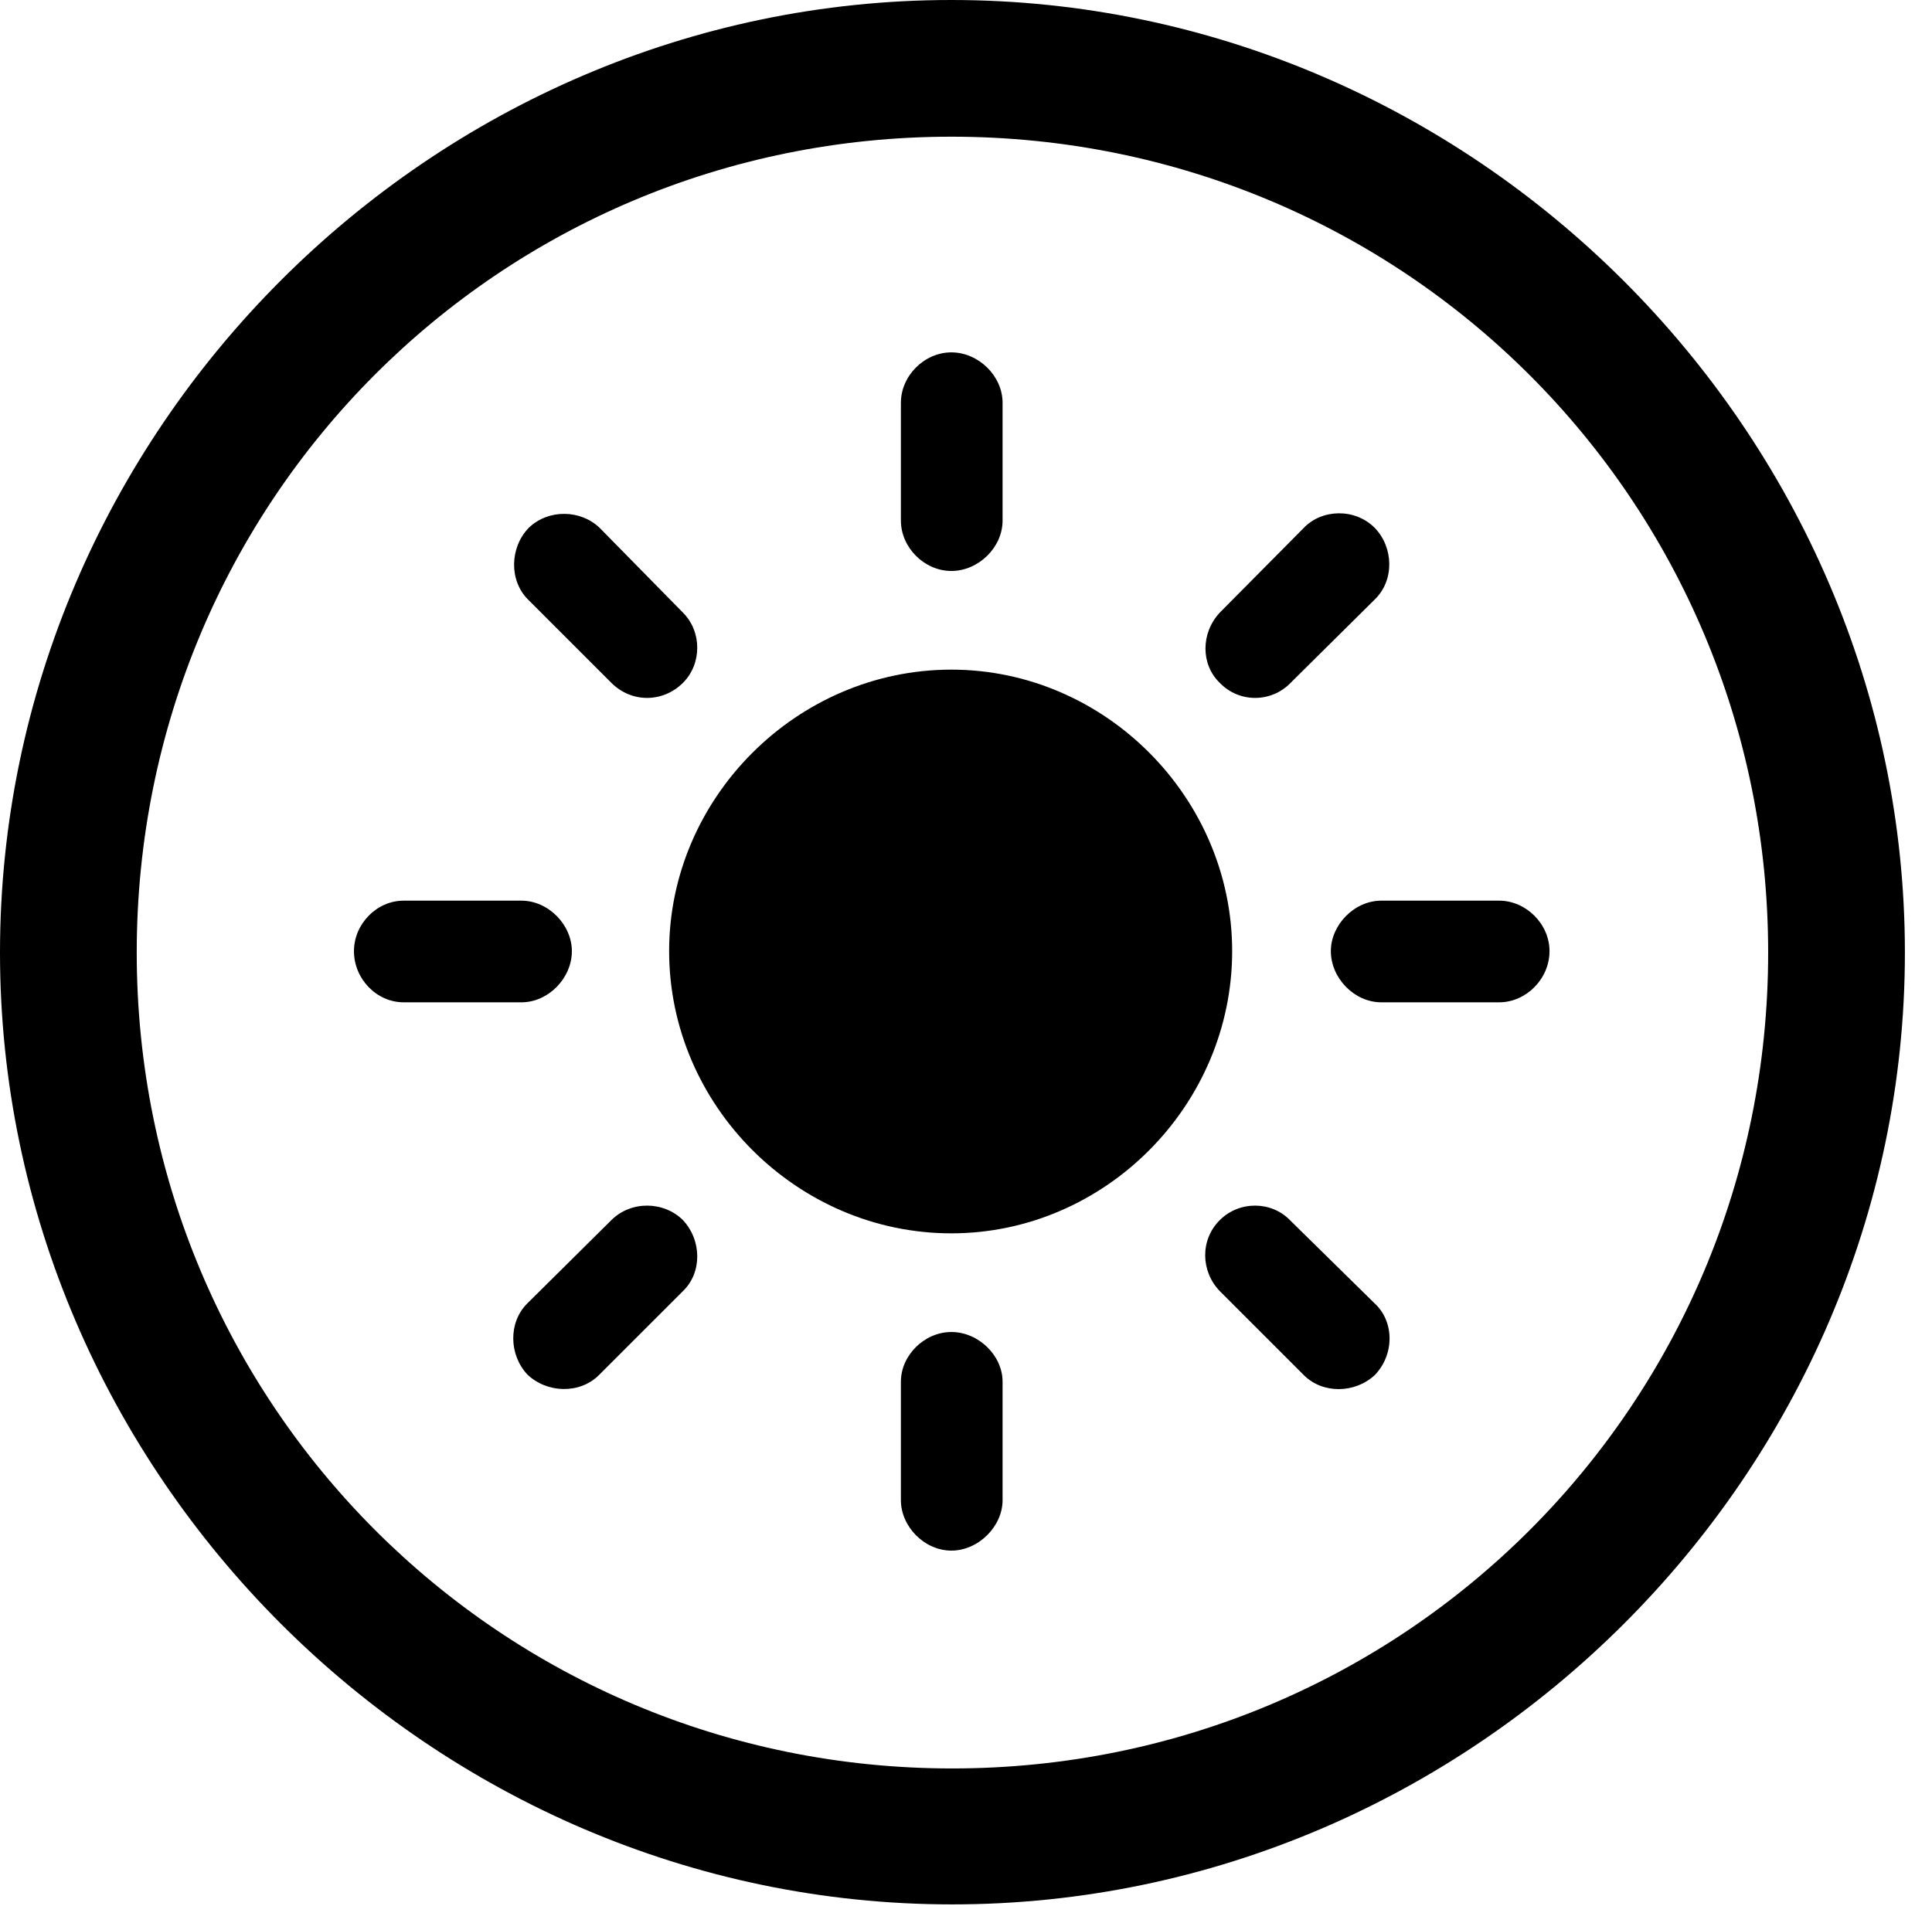 <svg version="1.1" xmlns="http://www.w3.org/2000/svg" xmlns:xlink="http://www.w3.org/1999/xlink" width="25.801" height="25.459" viewBox="0 0 25.801 25.459">
 <g>
  <rect height="25.459" opacity="0" width="25.801" x="0" y="0"/>
  <path d="M12.715 25.439C19.678 25.439 25.439 19.678 25.439 12.725C25.439 5.762 19.668 0 12.705 0C5.752 0 0 5.762 0 12.725C0 19.678 5.762 25.439 12.715 25.439ZM12.715 23.623C6.68 23.623 1.826 18.76 1.826 12.725C1.826 6.68 6.67 1.826 12.705 1.826C18.75 1.826 23.613 6.68 23.613 12.725C23.613 18.76 18.76 23.623 12.715 23.623Z" fill="currentColor"/>
  <path d="M12.705 16.475C14.756 16.475 16.455 14.766 16.455 12.705C16.455 10.654 14.756 8.945 12.705 8.945C10.645 8.945 8.936 10.654 8.936 12.705C8.936 14.766 10.645 16.475 12.705 16.475ZM12.705 4.707C12.344 4.707 12.031 5.02 12.031 5.381L12.031 6.953C12.031 7.314 12.344 7.627 12.705 7.627C13.066 7.627 13.389 7.314 13.389 6.953L13.389 5.381C13.389 5.02 13.066 4.707 12.705 4.707ZM18.359 7.051C18.096 6.787 17.656 6.797 17.412 7.051L16.289 8.184C16.035 8.457 16.035 8.877 16.289 9.121C16.553 9.395 16.982 9.385 17.236 9.121L18.359 8.008C18.623 7.754 18.613 7.314 18.359 7.051ZM20.693 12.705C20.693 12.344 20.381 12.031 20.02 12.031L18.447 12.031C18.086 12.031 17.773 12.354 17.773 12.705C17.773 13.066 18.086 13.389 18.447 13.389L20.02 13.389C20.381 13.389 20.693 13.076 20.693 12.705ZM18.359 18.369C18.623 18.096 18.623 17.656 18.359 17.412L17.227 16.299C16.982 16.045 16.553 16.035 16.289 16.299C16.025 16.562 16.035 16.982 16.289 17.246L17.412 18.369C17.666 18.623 18.096 18.613 18.359 18.369ZM12.705 20.713C13.066 20.713 13.389 20.391 13.389 20.039L13.389 18.457C13.389 18.105 13.066 17.793 12.705 17.793C12.344 17.793 12.031 18.105 12.031 18.457L12.031 20.039C12.031 20.391 12.344 20.713 12.705 20.713ZM7.041 18.359C7.305 18.613 7.744 18.623 7.998 18.369L9.121 17.246C9.375 17.002 9.375 16.572 9.121 16.299C8.867 16.045 8.428 16.035 8.164 16.299L7.041 17.412C6.787 17.666 6.797 18.096 7.041 18.359ZM4.727 12.705C4.727 13.076 5.029 13.389 5.391 13.389L6.963 13.389C7.324 13.389 7.637 13.066 7.637 12.705C7.637 12.354 7.324 12.031 6.963 12.031L5.391 12.031C5.029 12.031 4.727 12.344 4.727 12.705ZM7.061 7.051C6.807 7.314 6.797 7.754 7.051 8.008L8.164 9.121C8.438 9.395 8.857 9.385 9.121 9.121C9.375 8.867 9.375 8.438 9.121 8.184L8.008 7.051C7.754 6.807 7.324 6.797 7.061 7.051Z" fill="currentColor"/>
 </g>
</svg>
